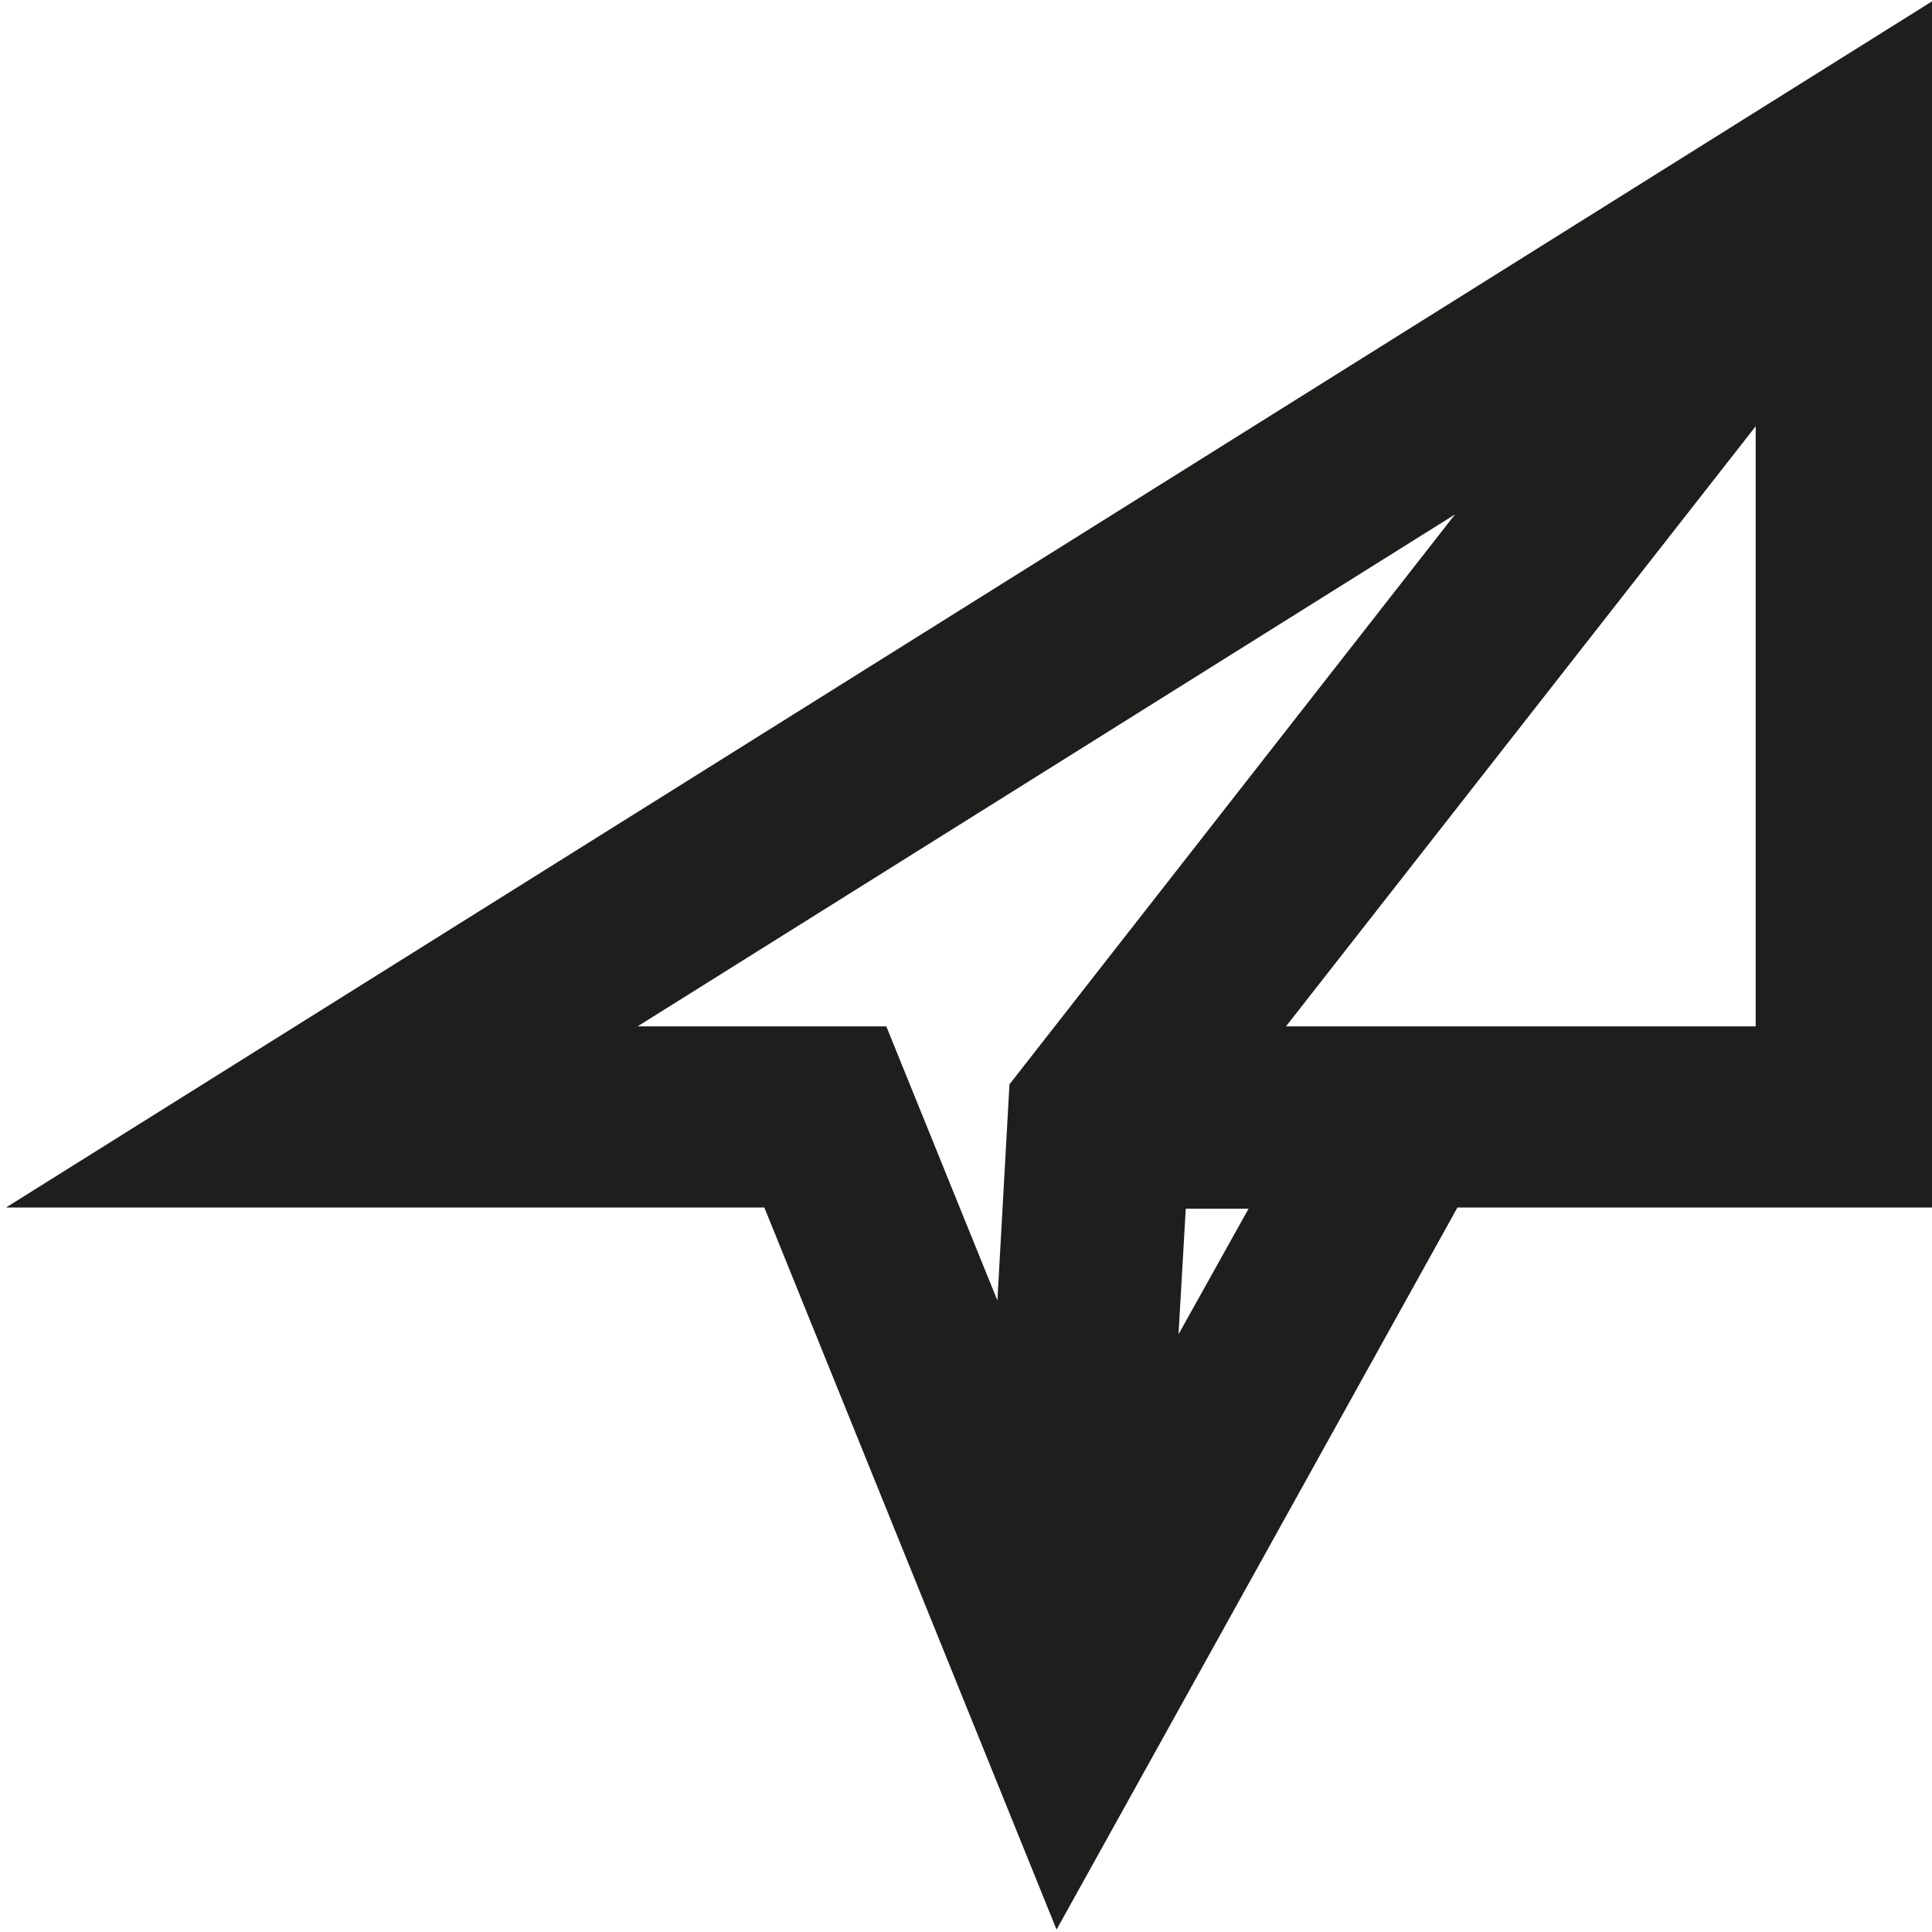 <svg viewBox="0 0 16 16" xmlns="http://www.w3.org/2000/svg">
  <path fill="#1e1e1c" d="M.05 10h6.28l2.42 5.98L12.07 10h3.98V-.02zm5.23-1.5 6.77-4.24-3.69 4.72-.1 1.79-.92-2.27zm4.48 2.55.06-1.04h.52zm4.35-2.55h-3.46l3.89-4.97V8.5z"/>
</svg>
